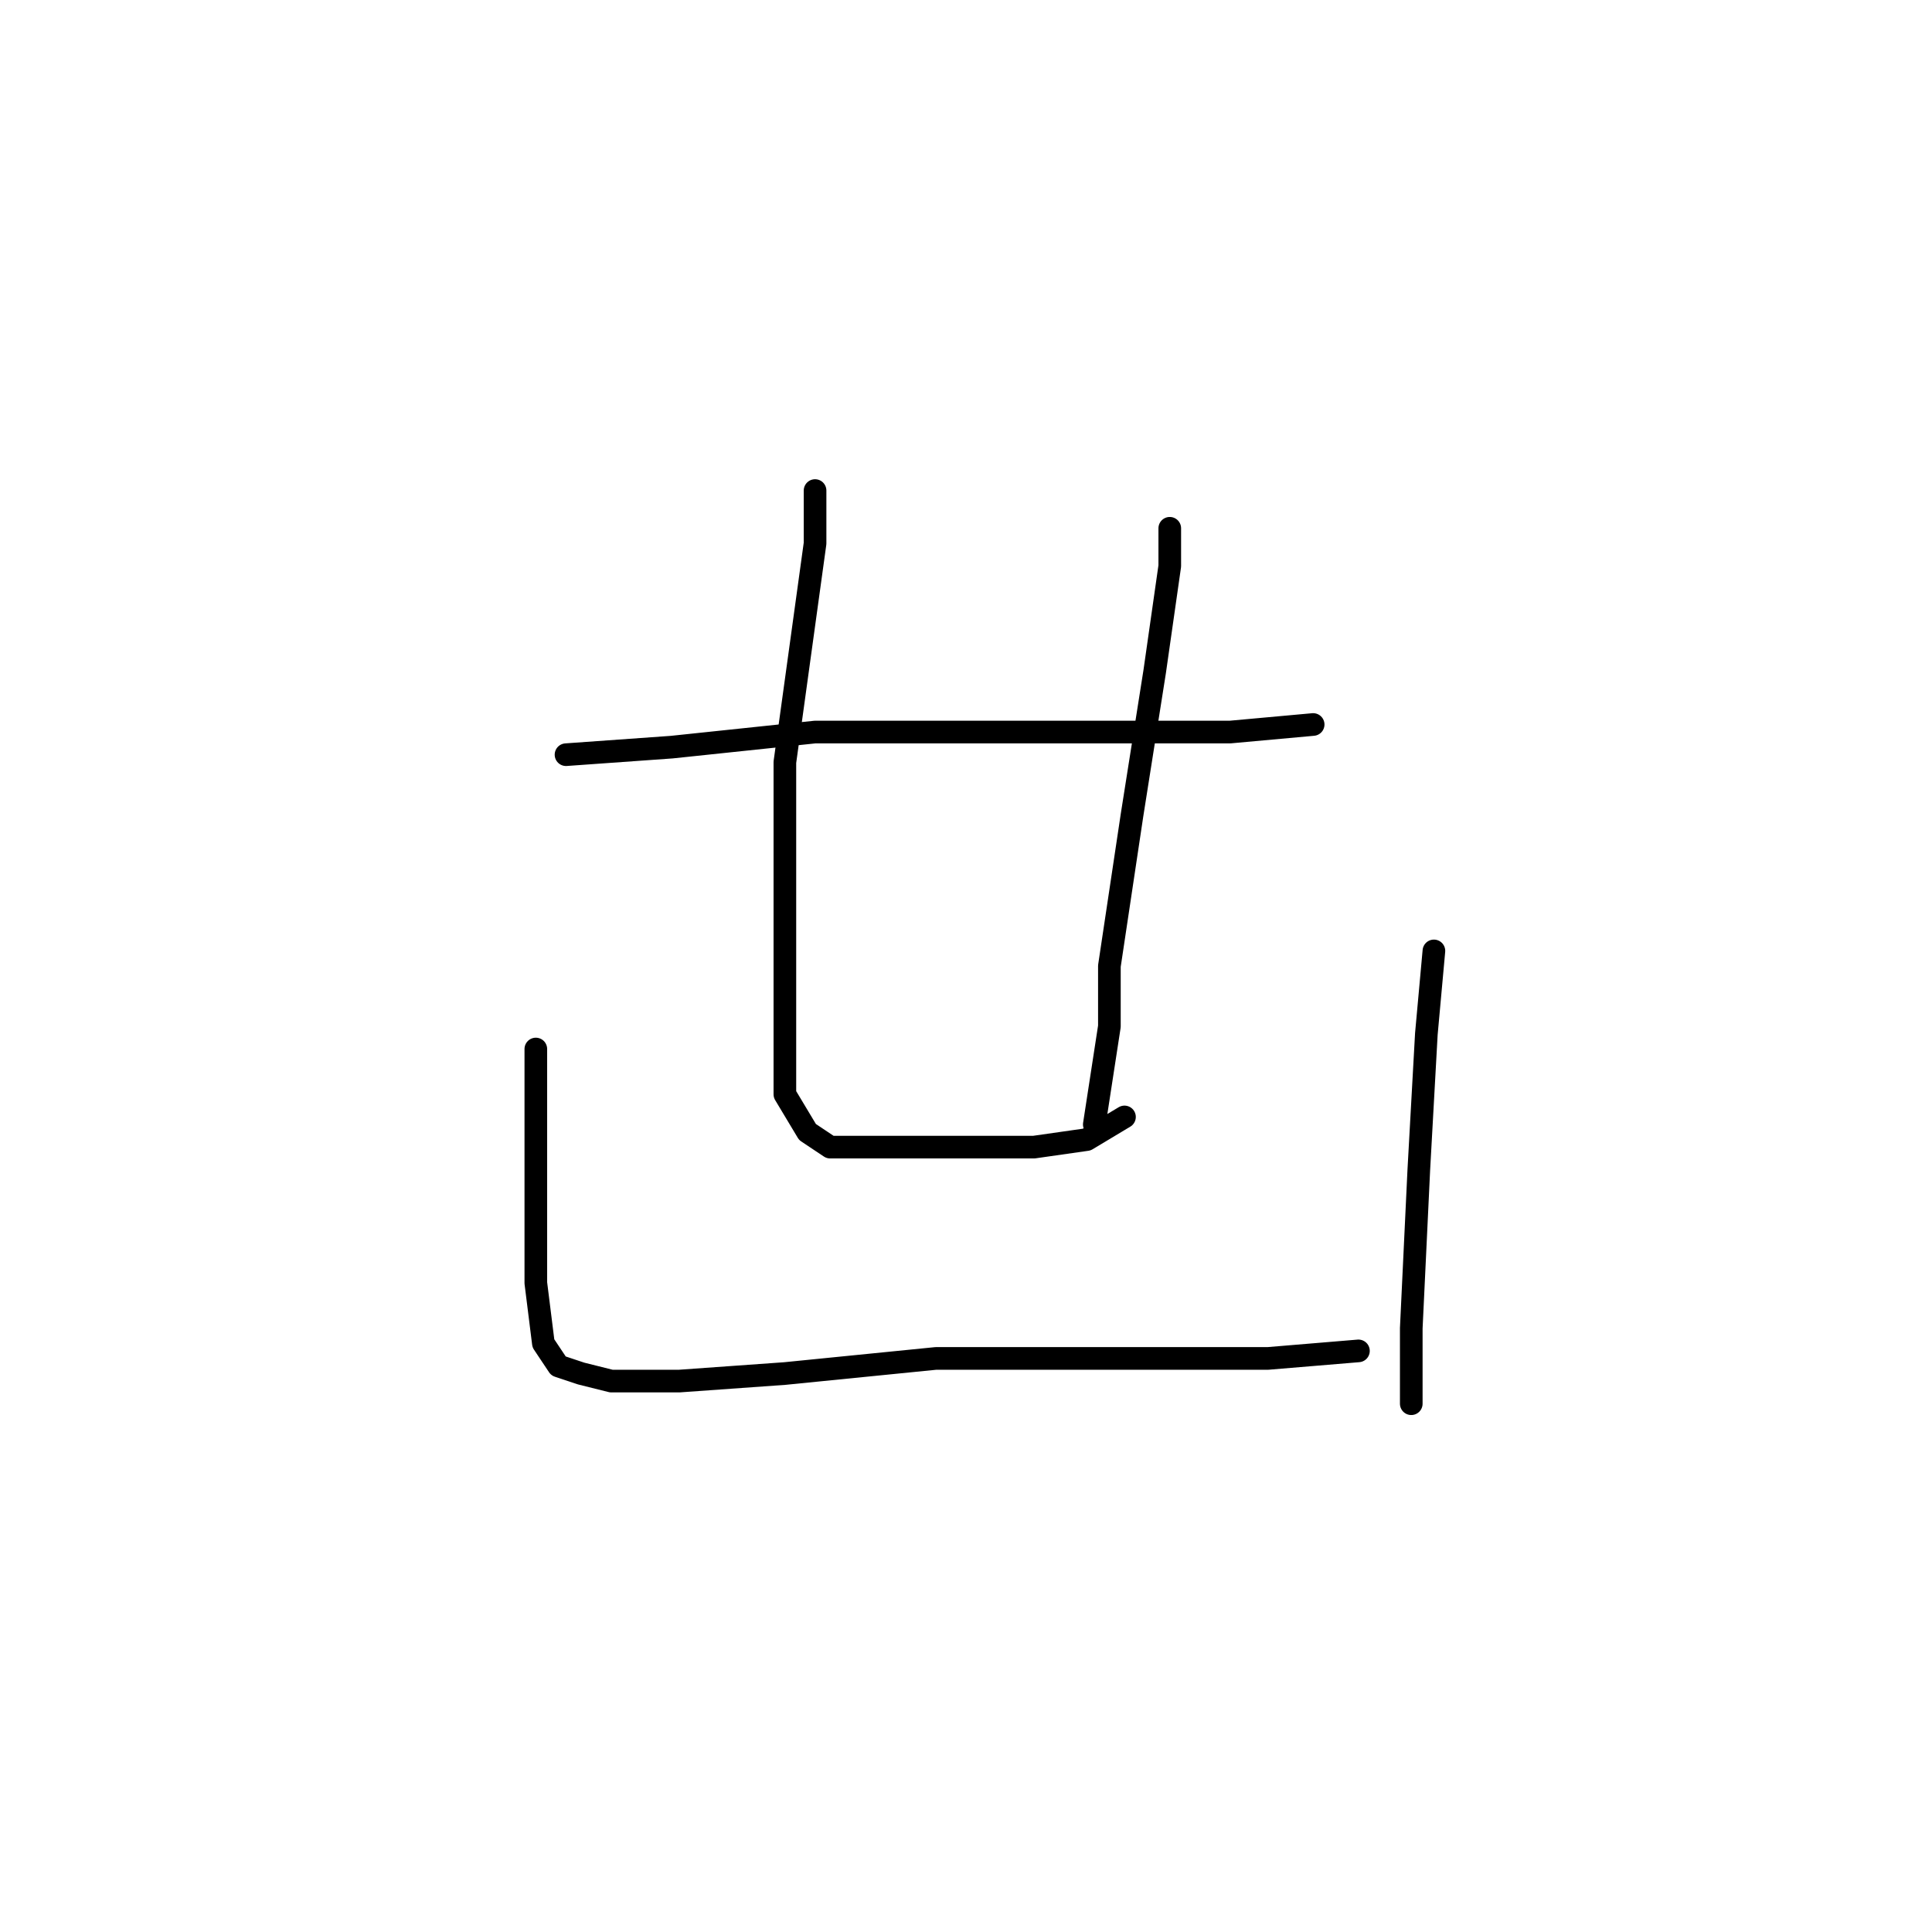 <?xml version="1.0" standalone="no"?>
    <svg width="256" height="256" xmlns="http://www.w3.org/2000/svg" version="1.1">
    <polyline stroke="black" stroke-width="3" stroke-linecap="round" fill="transparent" stroke-linejoin="round" points="75 100 89 99 108 97 129 97 149 97 163 97 174 96 174 96 " />
        <polyline stroke="black" stroke-width="3" stroke-linecap="round" fill="transparent" stroke-linejoin="round" points="108 65 108 72 104 101 104 124 104 134 104 145 107 150 110 152 115 152 121 152 129 152 137 152 144 151 149 148 149 148 " />
        <polyline stroke="black" stroke-width="3" stroke-linecap="round" fill="transparent" stroke-linejoin="round" points="155 70 155 75 153 89 150 108 147 128 147 136 145 149 145 149 " />
        <polyline stroke="black" stroke-width="3" stroke-linecap="round" fill="transparent" stroke-linejoin="round" points="71 139 71 146 71 165 71 170 72 178 74 181 77 182 81 183 90 183 104 182 124 180 142 180 157 180 168 180 180 179 180 179 " />
        <polyline stroke="black" stroke-width="3" stroke-linecap="round" fill="transparent" stroke-linejoin="round" points="190 126 189 137 188 155 187 176 187 186 187 186 " />
        </svg>
